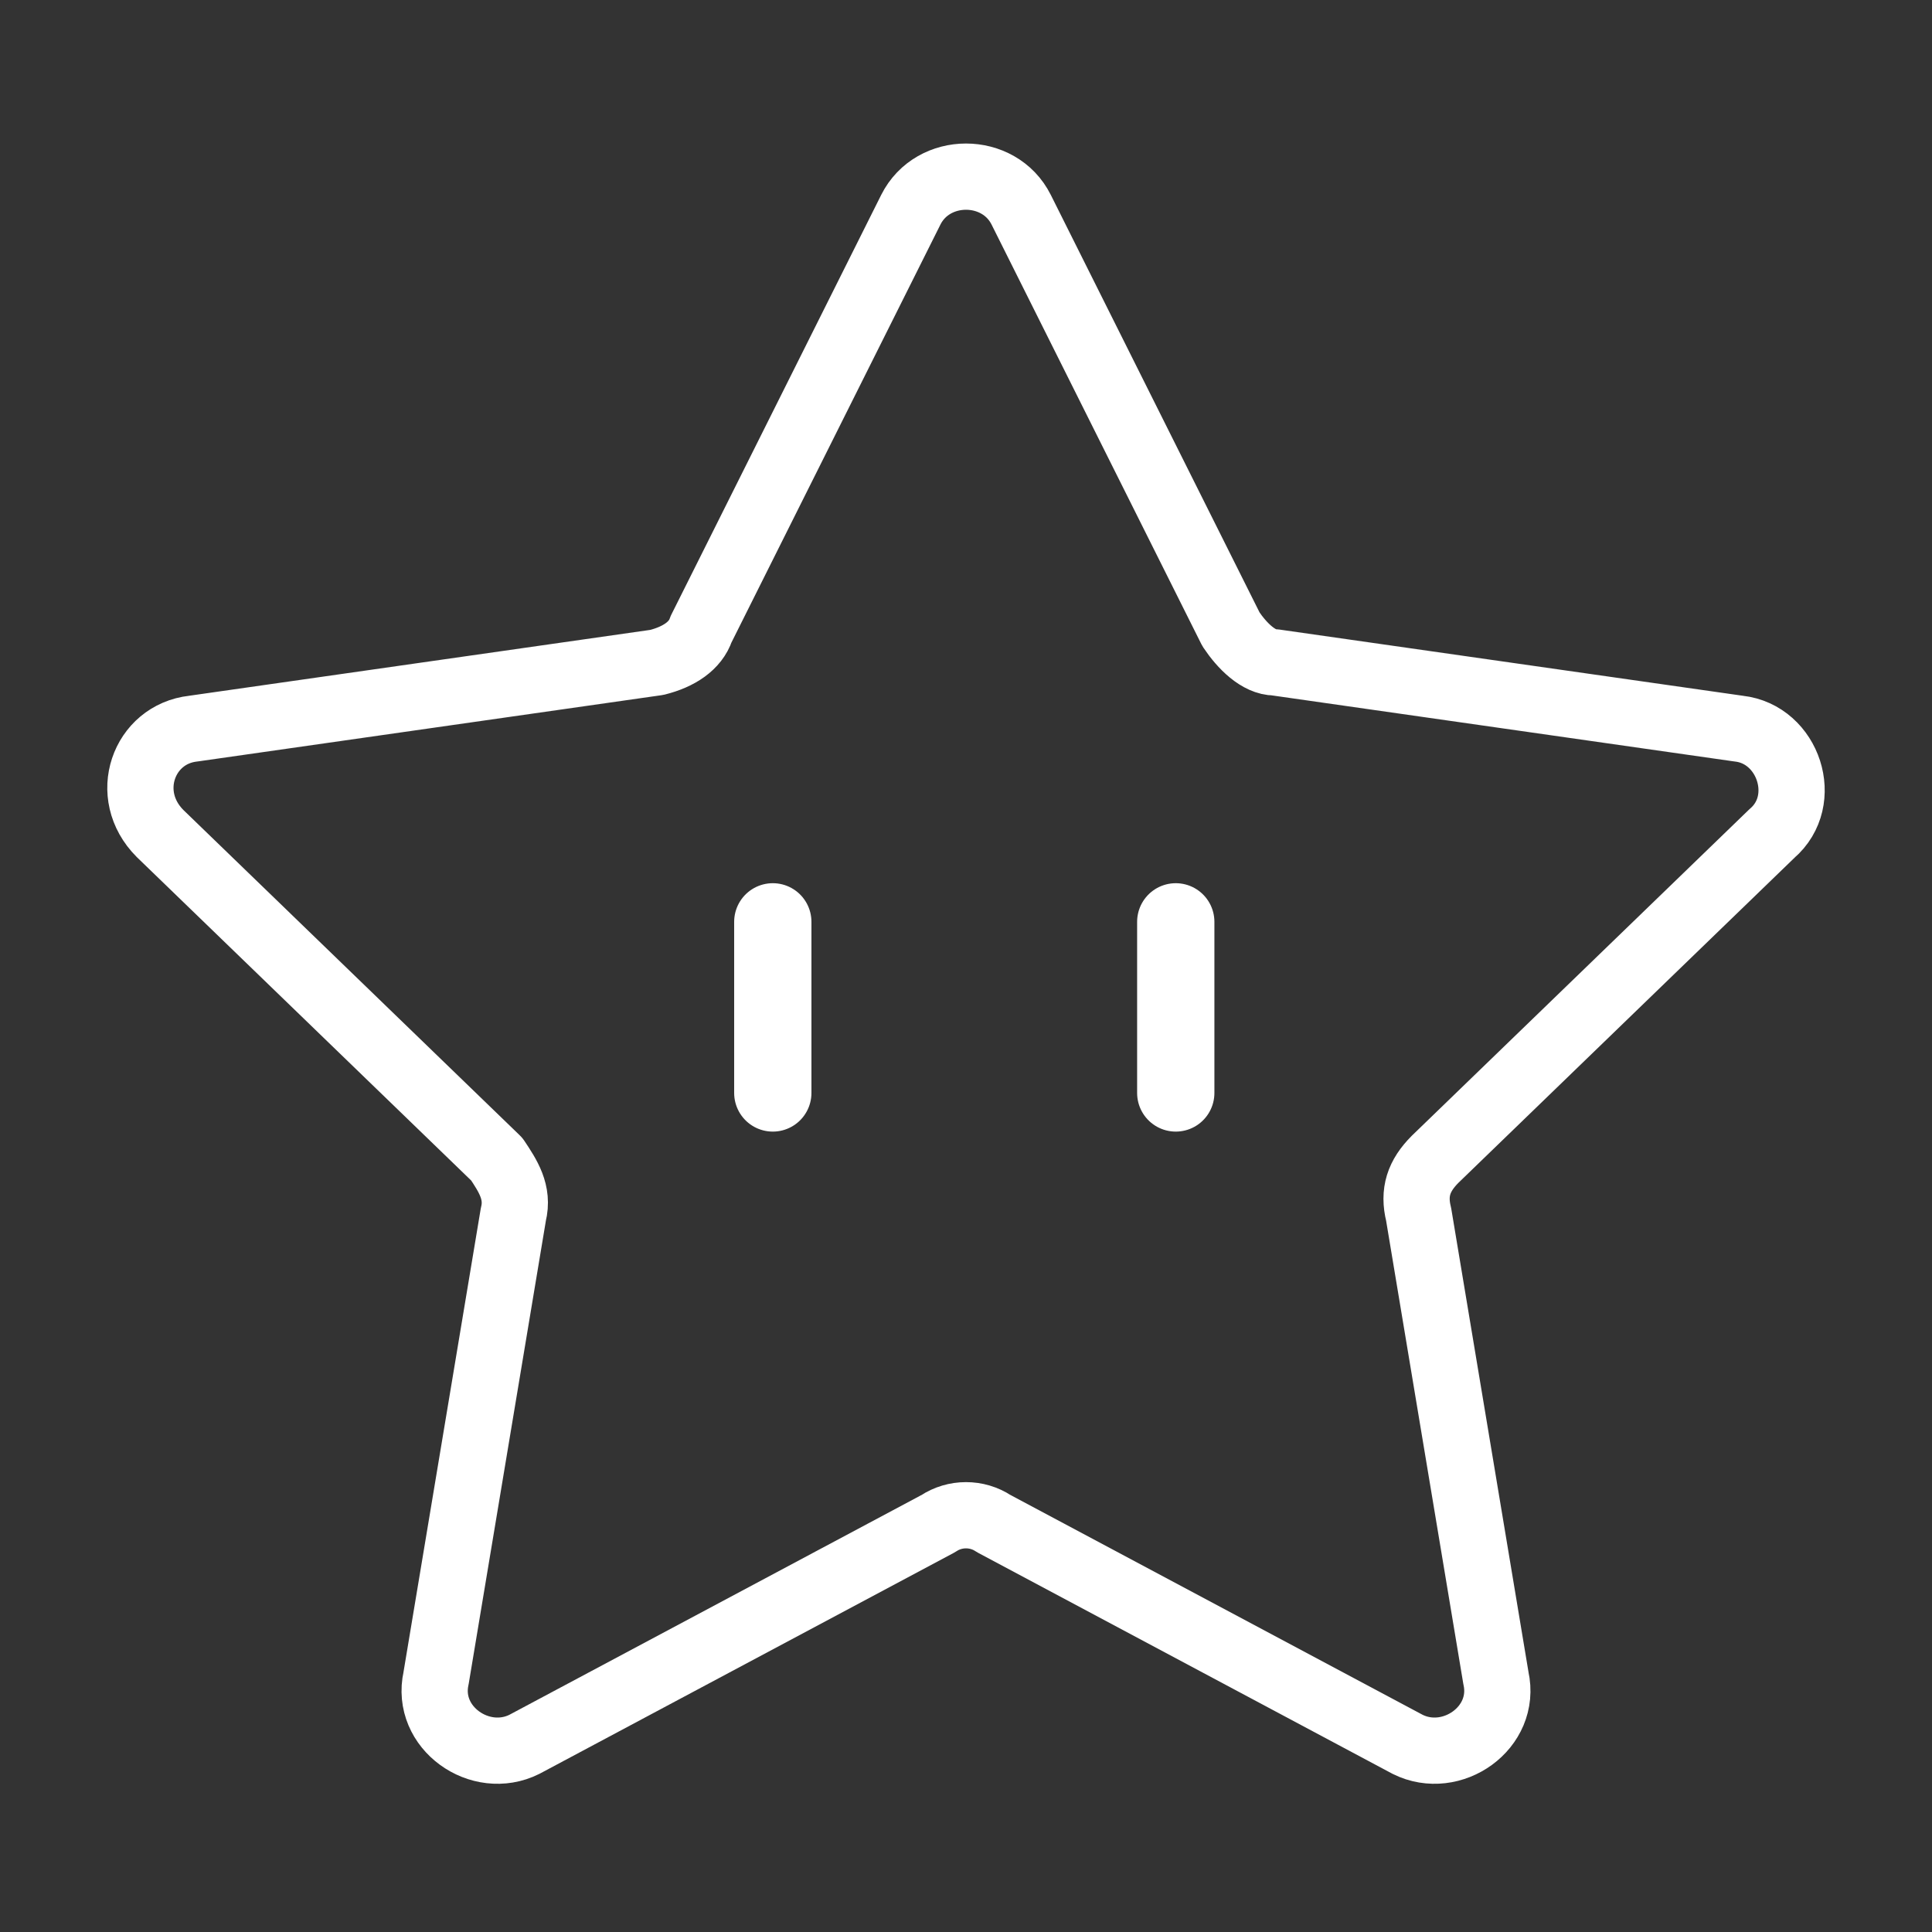 <?xml version="1.0" encoding="utf-8"?>
<!-- Generator: Adobe Illustrator 18.1.0, SVG Export Plug-In . SVG Version: 6.00 Build 0)  -->
<!DOCTYPE svg PUBLIC "-//W3C//DTD SVG 1.1//EN" "http://www.w3.org/Graphics/SVG/1.1/DTD/svg11.dtd">
<svg version="1.1" id="Camada_1" xmlns="http://www.w3.org/2000/svg" xmlns:xlink="http://www.w3.org/1999/xlink" x="0px" y="0px"
	 viewBox="0 0 35 35" enable-background="new 0 0 35 35" xml:space="preserve">
<rect x="0" y="0" width="35" height="35" fill="#333333" stroke="none"/>
<g>
	<path fill="none" stroke="#FFFFFF" stroke-width="1.2" stroke-linecap="round" stroke-linejoin="round" stroke-miterlimit="10" d="
		M18.5,3.8l3.8,7.6c0.2,0.3,0.5,0.6,0.8,0.6l8.4,1.2c0.9,0.1,1.3,1.3,0.6,1.9L26,21c-0.3,0.3-0.4,0.6-0.3,1l1.4,8.4
		c0.2,0.9-0.8,1.6-1.6,1.2l-7.5-4c-0.3-0.2-0.7-0.2-1,0l-7.5,4c-0.8,0.4-1.8-0.3-1.6-1.2L9.3,22c0.1-0.4-0.1-0.7-0.3-1l-6.1-5.9
		c-0.7-0.7-0.3-1.8,0.6-1.9l8.4-1.2c0.4-0.1,0.7-0.3,0.8-0.6l3.8-7.6C16.9,3,18.1,3,18.5,3.8z"/>
	
		<line fill="none" stroke="#FFFFFF" stroke-width="1.4" stroke-linecap="round" stroke-linejoin="round" stroke-miterlimit="10" x1="14" y1="16.7" x2="14" y2="19.8"/>
	
		<line fill="none" stroke="#FFFFFF" stroke-width="1.4" stroke-linecap="round" stroke-linejoin="round" stroke-miterlimit="10" x1="21.3" y1="16.7" x2="21.3" y2="19.8"/>
</g>
</svg>
